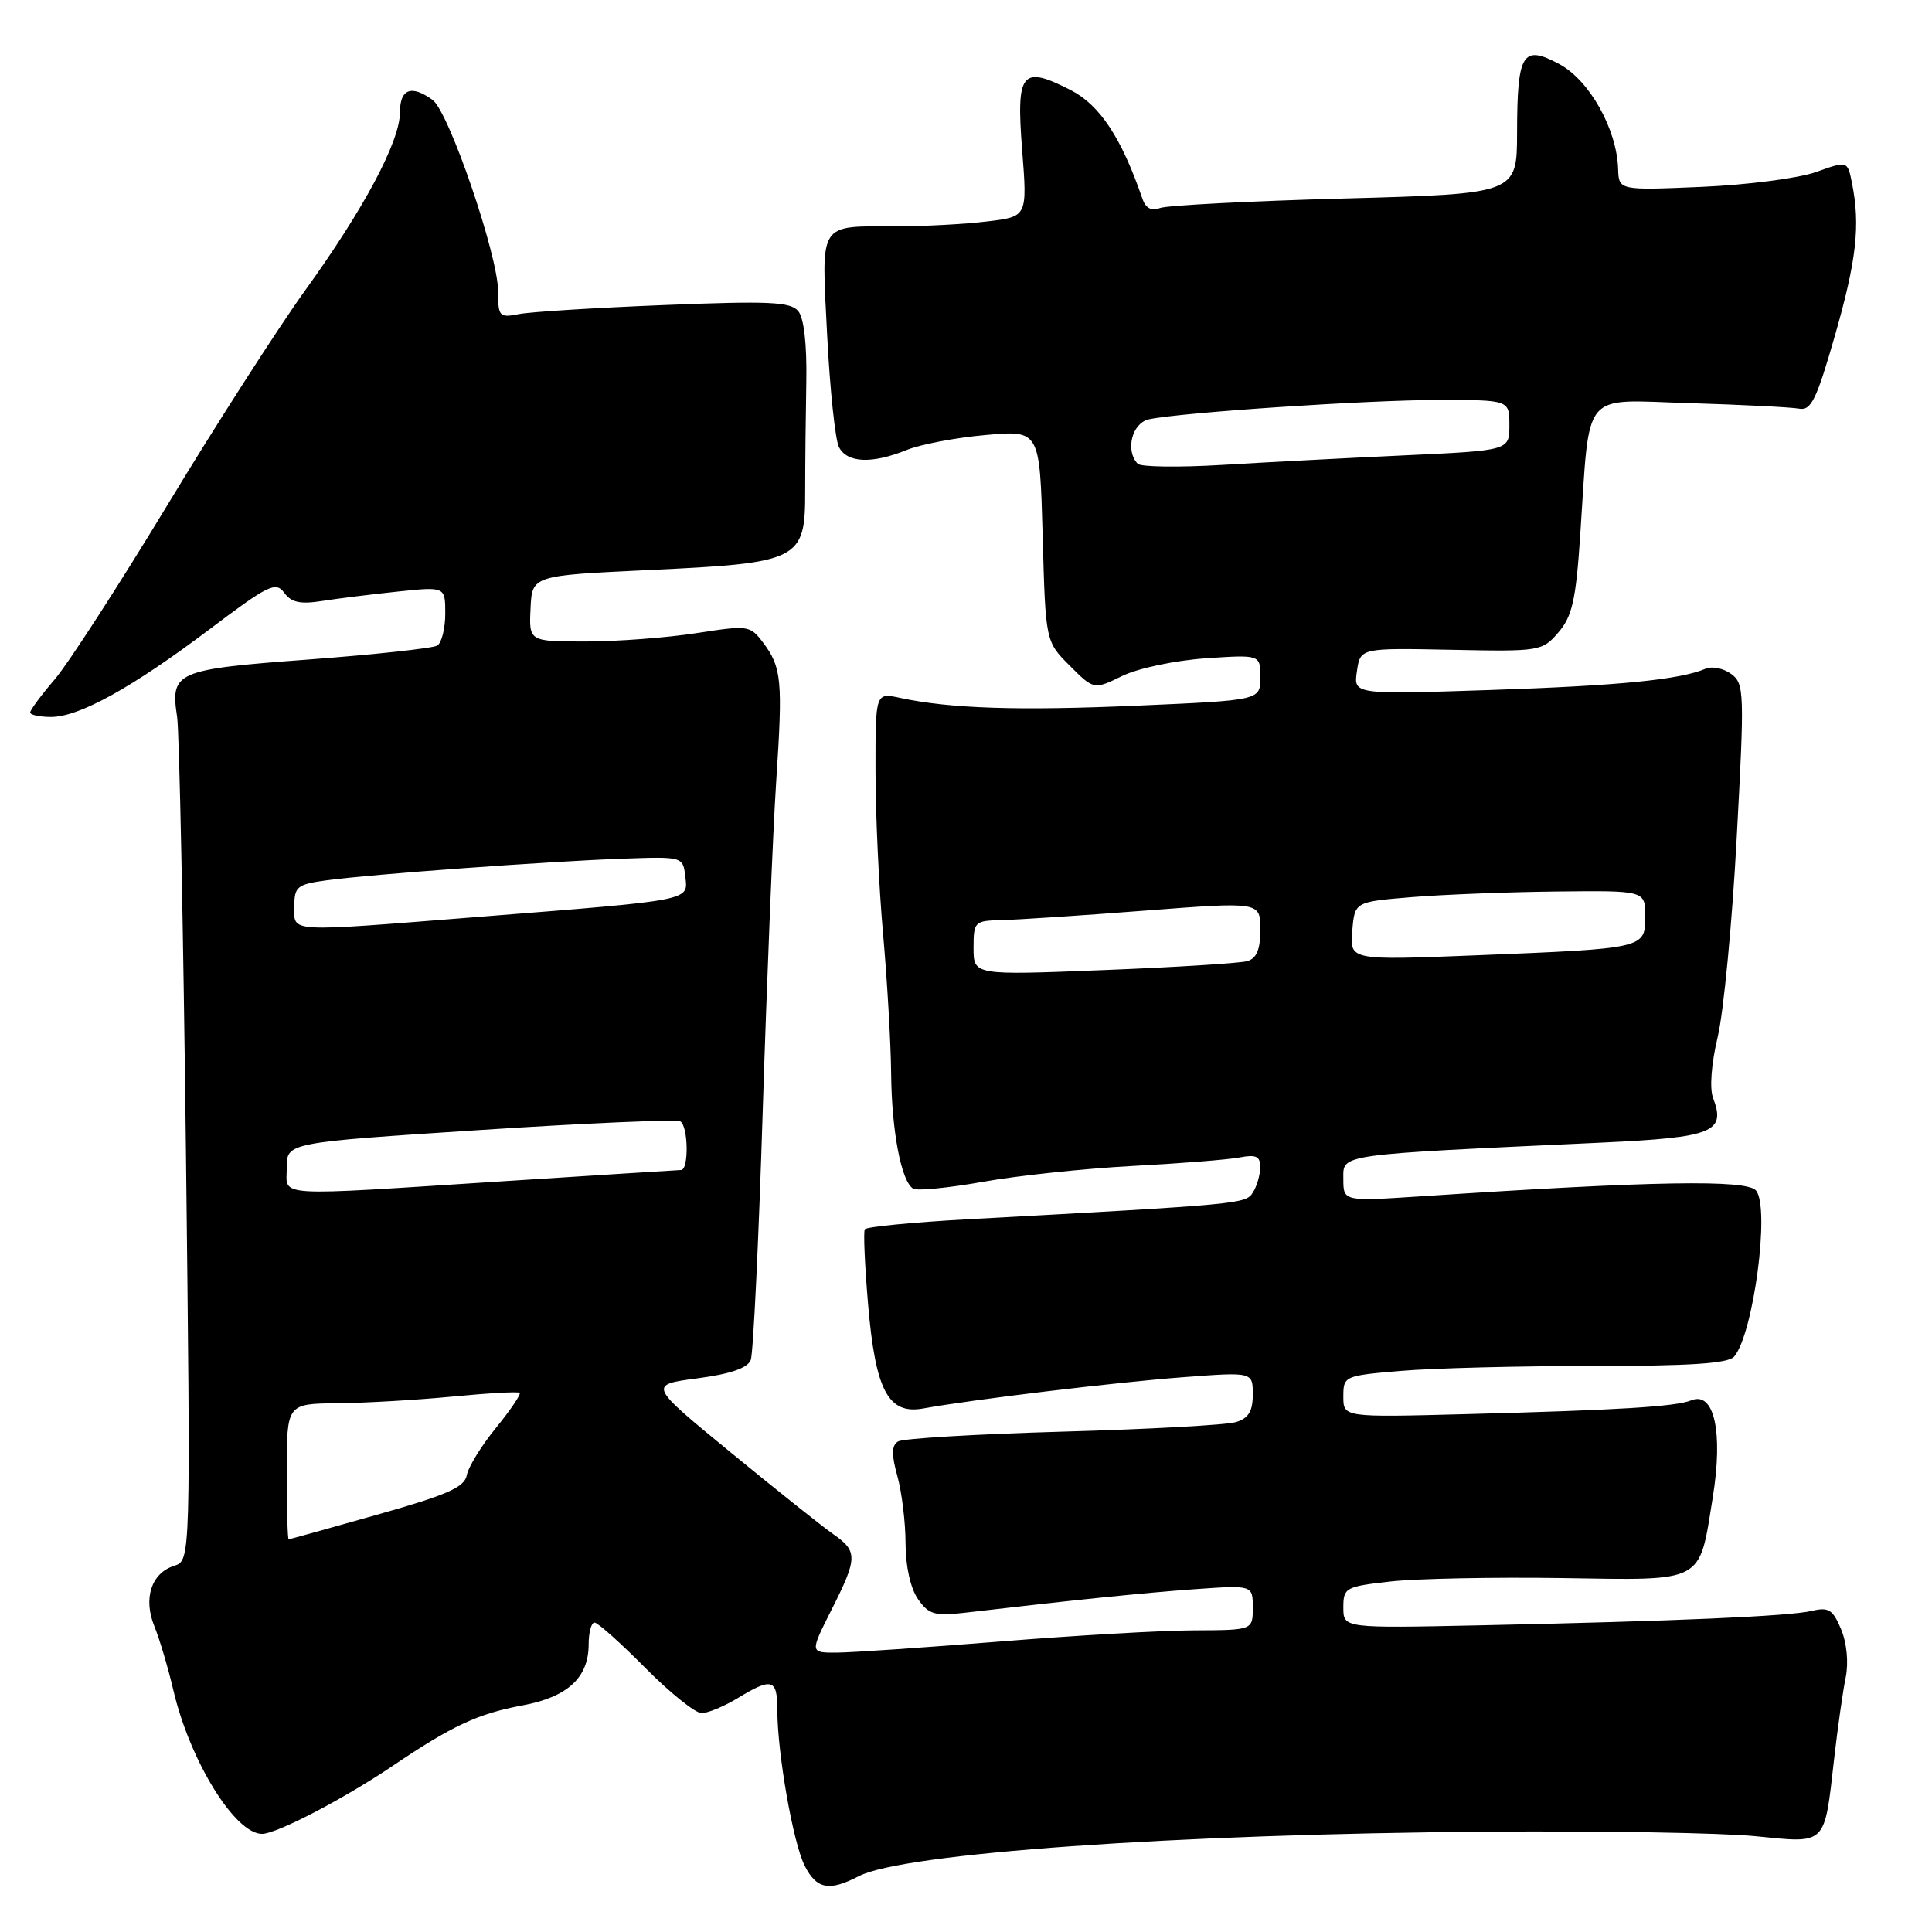 <?xml version="1.0" encoding="UTF-8" standalone="no"?>
<!DOCTYPE svg PUBLIC "-//W3C//DTD SVG 1.1//EN" "http://www.w3.org/Graphics/SVG/1.1/DTD/svg11.dtd" >
<svg xmlns="http://www.w3.org/2000/svg" xmlns:xlink="http://www.w3.org/1999/xlink" version="1.1" viewBox="0 0 256 256">
 <g >
 <path fill="currentColor"
d=" M 113.80 248.60 C 119.68 245.56 155.54 243.02 197.00 242.71 C 212.12 242.59 228.15 242.86 232.62 243.31 C 242.12 244.25 241.71 244.66 243.04 233.00 C 243.51 228.88 244.20 224.03 244.57 222.24 C 244.96 220.32 244.71 217.70 243.96 215.90 C 242.87 213.28 242.30 212.92 240.09 213.45 C 237.09 214.16 222.19 214.81 196.25 215.36 C 178.00 215.75 178.00 215.75 178.00 213.00 C 178.00 210.38 178.28 210.23 184.21 209.56 C 187.63 209.17 197.82 208.97 206.85 209.10 C 226.04 209.40 225.10 209.90 226.95 198.41 C 228.35 189.76 227.14 184.31 224.11 185.55 C 222.05 186.39 214.48 186.85 194.25 187.38 C 178.00 187.81 178.00 187.81 178.00 185.05 C 178.00 182.34 178.12 182.28 185.65 181.65 C 189.86 181.29 201.28 181.00 211.03 181.00 C 224.09 181.00 229.03 180.67 229.80 179.74 C 232.36 176.65 234.55 160.04 232.69 157.76 C 231.48 156.27 219.09 156.48 188.25 158.52 C 178.00 159.19 178.00 159.19 178.00 156.22 C 178.00 152.88 176.87 153.04 212.27 151.40 C 227.01 150.71 228.72 150.02 226.99 145.48 C 226.51 144.21 226.76 140.95 227.60 137.42 C 228.38 134.17 229.52 122.31 230.12 111.07 C 231.17 91.69 231.13 90.57 229.39 89.30 C 228.38 88.56 226.87 88.25 226.03 88.60 C 222.57 90.07 214.54 90.86 197.42 91.43 C 179.34 92.03 179.34 92.03 179.80 88.94 C 180.25 85.86 180.25 85.86 192.28 86.10 C 204.07 86.34 204.35 86.29 206.50 83.79 C 208.33 81.67 208.82 79.49 209.39 70.87 C 210.71 51.36 209.36 52.99 223.87 53.42 C 230.82 53.63 237.35 53.96 238.38 54.15 C 239.98 54.45 240.69 52.99 243.13 44.50 C 246.00 34.49 246.52 29.85 245.40 24.27 C 244.81 21.30 244.81 21.30 240.65 22.79 C 238.37 23.61 231.55 24.50 225.50 24.76 C 214.50 25.23 214.50 25.23 214.41 22.36 C 214.23 17.09 210.62 10.65 206.63 8.50 C 201.74 5.87 201.04 7.01 201.02 17.59 C 201.00 25.68 201.00 25.68 178.18 26.30 C 165.63 26.64 154.61 27.21 153.69 27.57 C 152.58 27.99 151.80 27.59 151.38 26.35 C 148.61 18.27 145.73 13.91 141.88 11.94 C 135.36 8.61 134.63 9.51 135.44 19.87 C 136.13 28.71 136.13 28.71 130.81 29.34 C 127.89 29.70 122.50 29.99 118.83 29.99 C 108.32 30.01 108.84 29.20 109.60 44.37 C 109.97 51.59 110.67 58.29 111.17 59.25 C 112.25 61.35 115.54 61.49 120.13 59.63 C 121.98 58.88 126.71 57.98 130.64 57.64 C 137.77 57.01 137.77 57.01 138.16 71.01 C 138.54 85.00 138.54 85.00 141.74 88.20 C 144.94 91.40 144.94 91.40 148.72 89.56 C 150.82 88.54 155.72 87.51 159.75 87.23 C 167.00 86.74 167.00 86.74 167.00 89.76 C 167.00 92.79 167.00 92.79 150.75 93.50 C 134.95 94.19 125.91 93.90 119.25 92.47 C 116.00 91.77 116.00 91.77 116.01 102.14 C 116.01 107.84 116.46 117.56 117.01 123.73 C 117.56 129.91 118.04 138.24 118.08 142.23 C 118.15 149.89 119.42 156.52 120.99 157.50 C 121.51 157.82 125.66 157.41 130.22 156.60 C 134.77 155.78 143.68 154.84 150.00 154.50 C 156.32 154.17 162.74 153.66 164.25 153.37 C 166.44 152.95 167.00 153.21 166.98 154.67 C 166.98 155.68 166.54 157.18 166.02 158.00 C 165.06 159.53 164.66 159.57 128.22 161.56 C 120.92 161.96 114.78 162.56 114.59 162.89 C 114.39 163.23 114.59 167.67 115.02 172.77 C 115.99 184.25 117.69 187.47 122.34 186.63 C 128.95 185.43 147.87 183.16 156.75 182.49 C 166.00 181.79 166.00 181.79 166.00 184.78 C 166.00 187.01 165.43 187.94 163.75 188.44 C 162.51 188.82 152.20 189.38 140.83 189.70 C 129.47 190.02 119.64 190.60 119.00 191.00 C 118.13 191.54 118.11 192.72 118.91 195.61 C 119.50 197.75 119.99 201.76 119.99 204.53 C 120.00 207.56 120.65 210.48 121.64 211.89 C 123.07 213.93 123.86 214.16 127.89 213.69 C 142.07 212.03 151.35 211.08 158.25 210.58 C 166.00 210.03 166.00 210.03 166.00 213.01 C 166.00 216.00 166.00 216.00 158.25 216.03 C 153.99 216.04 142.40 216.71 132.50 217.51 C 122.60 218.30 112.88 218.97 110.90 218.98 C 107.31 219.00 107.31 219.00 110.15 213.36 C 113.65 206.44 113.67 205.56 110.43 203.30 C 109.01 202.31 102.91 197.45 96.88 192.50 C 85.90 183.50 85.90 183.50 92.39 182.64 C 96.80 182.06 99.06 181.28 99.48 180.20 C 99.81 179.33 100.53 164.41 101.07 147.06 C 101.62 129.70 102.42 110.12 102.85 103.55 C 103.74 90.12 103.58 88.42 101.10 85.13 C 99.39 82.86 99.12 82.83 92.23 83.90 C 88.32 84.50 81.74 85.00 77.61 85.00 C 70.09 85.00 70.09 85.00 70.30 80.63 C 70.50 76.26 70.50 76.26 86.00 75.53 C 105.97 74.60 106.70 74.23 106.69 65.12 C 106.69 61.48 106.76 54.94 106.84 50.60 C 106.93 45.64 106.53 42.14 105.77 41.22 C 104.74 39.99 101.91 39.86 88.02 40.42 C 78.94 40.78 70.26 41.32 68.75 41.62 C 66.16 42.13 66.00 41.95 66.00 38.59 C 66.00 33.86 59.49 14.83 57.33 13.25 C 54.52 11.20 53.00 11.77 53.00 14.86 C 53.00 18.72 48.26 27.63 40.42 38.50 C 36.86 43.45 28.66 56.21 22.22 66.86 C 15.77 77.51 9.04 87.93 7.25 90.02 C 5.46 92.11 4.00 94.08 4.00 94.41 C 4.00 94.73 5.24 95.00 6.76 95.00 C 10.50 95.00 17.50 91.12 27.81 83.35 C 35.56 77.50 36.54 77.02 37.66 78.54 C 38.60 79.83 39.79 80.09 42.69 79.63 C 44.79 79.30 49.31 78.74 52.75 78.38 C 59.00 77.73 59.00 77.73 59.00 81.30 C 59.00 83.27 58.52 85.18 57.94 85.54 C 57.35 85.90 49.67 86.73 40.87 87.39 C 23.25 88.70 22.56 89.01 23.47 95.00 C 23.76 96.92 24.29 122.86 24.64 152.64 C 25.27 206.78 25.27 206.78 23.07 207.48 C 20.05 208.44 18.95 211.82 20.46 215.50 C 21.13 217.15 22.27 220.97 22.98 224.00 C 25.18 233.35 31.14 243.00 34.72 243.00 C 36.64 243.00 45.56 238.36 52.00 234.01 C 59.90 228.67 63.32 227.07 69.25 225.97 C 75.21 224.87 78.00 222.29 78.00 217.89 C 78.00 216.30 78.35 215.00 78.78 215.00 C 79.21 215.00 82.23 217.70 85.50 221.00 C 88.77 224.30 92.13 227.00 92.97 227.00 C 93.81 226.99 95.97 226.09 97.77 225.00 C 102.29 222.25 103.00 222.46 103.00 226.56 C 103.00 232.30 105.10 244.27 106.64 247.25 C 108.22 250.33 109.86 250.64 113.80 248.60 Z  M 38.00 195.00 C 38.00 186.00 38.00 186.00 44.75 185.94 C 48.46 185.90 55.33 185.50 60.00 185.05 C 64.67 184.60 68.66 184.37 68.86 184.56 C 69.06 184.74 67.65 186.83 65.72 189.20 C 63.79 191.56 62.05 194.39 61.85 195.48 C 61.55 197.07 59.24 198.09 49.99 200.70 C 43.67 202.49 38.39 203.96 38.25 203.97 C 38.11 203.99 38.00 199.95 38.00 195.00 Z  M 38.00 154.70 C 38.00 151.40 38.00 151.40 63.65 149.73 C 77.75 148.81 89.68 148.30 90.15 148.59 C 91.20 149.24 91.29 154.99 90.25 155.03 C 89.84 155.04 79.38 155.71 67.00 156.50 C 35.65 158.51 38.00 158.66 38.00 154.70 Z  M 129.00 125.61 C 129.00 122.12 129.12 122.00 132.75 121.92 C 134.81 121.87 143.36 121.31 151.75 120.66 C 167.00 119.49 167.00 119.49 167.00 123.18 C 167.00 125.83 166.51 127.00 165.25 127.36 C 164.29 127.63 155.74 128.17 146.25 128.54 C 129.00 129.23 129.00 129.23 129.00 125.61 Z  M 179.18 123.37 C 179.50 119.50 179.50 119.50 187.00 118.88 C 191.12 118.54 199.79 118.20 206.25 118.13 C 218.00 118.00 218.00 118.00 218.00 121.42 C 218.00 125.69 218.01 125.68 195.68 126.58 C 178.86 127.25 178.86 127.25 179.18 123.37 Z  M 39.00 120.11 C 39.00 117.48 39.37 117.18 43.25 116.65 C 49.03 115.85 72.69 114.13 82.50 113.78 C 90.50 113.50 90.50 113.50 90.81 116.18 C 91.18 119.38 91.87 119.24 63.45 121.49 C 37.69 123.53 39.00 123.61 39.00 120.11 Z  M 150.75 61.45 C 149.07 59.69 150.00 56.04 152.25 55.56 C 156.51 54.65 181.30 53.00 190.64 53.00 C 200.00 53.00 200.00 53.00 200.00 56.34 C 200.00 59.69 200.00 59.69 186.25 60.33 C 178.69 60.68 167.78 61.25 162.00 61.60 C 156.22 61.95 151.16 61.88 150.75 61.45 Z "/>
</g>
</svg>